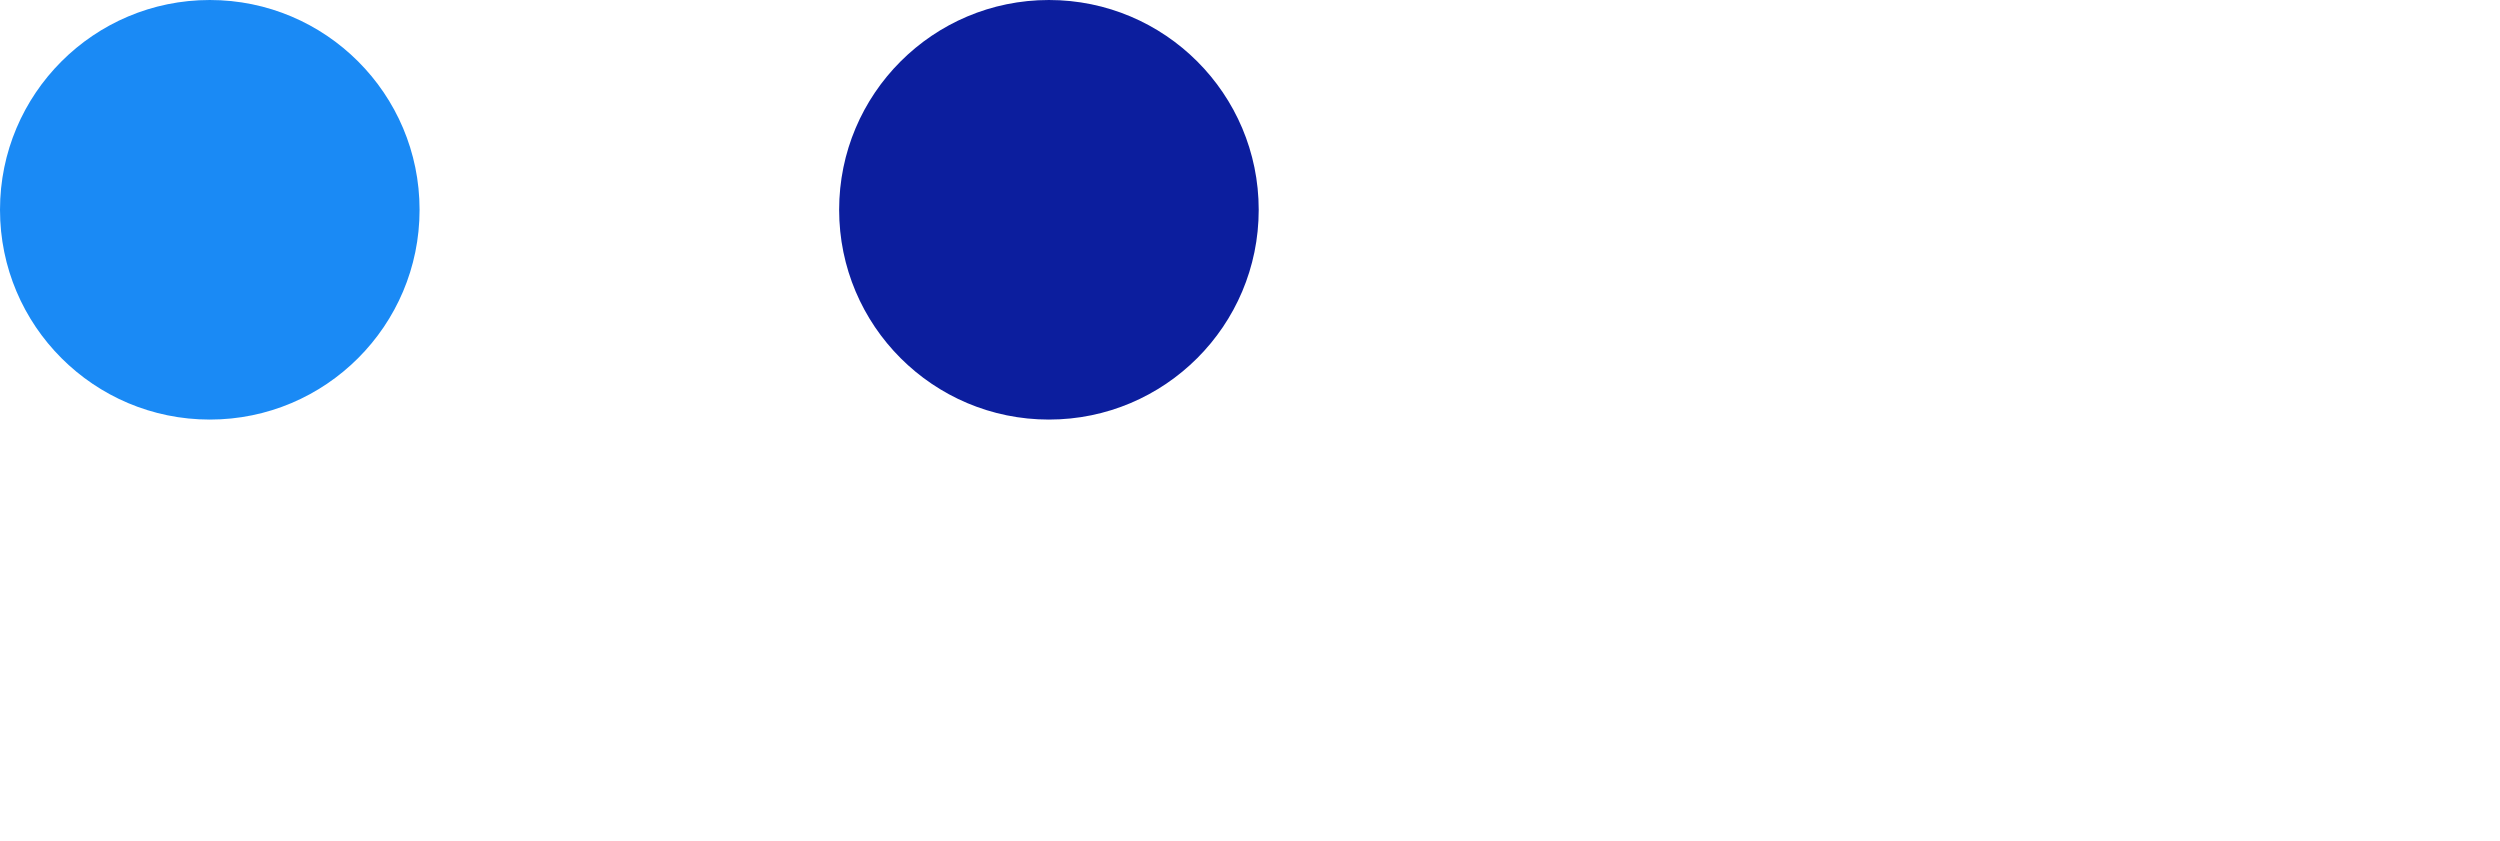 <svg viewBox="-1 -1 11.917 4.01" xmlns="http://www.w3.org/2000/svg">
  <circle r="1" cx="0" cy="0" fill="#1A8AF5" data-avg-speed="4.9999986" data-speed="5, 5, 4.9999995, 5.0000005, 5.0000005, 4.9999986, 4.9999986, 4.9999986, 4.9999986, 4.9999986, 4.9999986, 4.9999986, 5.000002, 5.000002, 5.000002, 5.000002, 5.000002, 5.000002, 5.000002, 5.000002, 5.000002, 5.000002, 5.000002, 4.9999948, 4.9999948, 4.9999948, 4.9999948, 4.9999948, 4.9999948, 4.9999948, 4.9999948, 4.9999948, 4.9999948, 4.9999948, 4.9999948, 4.9999948, 4.9999948, 4.9999948, 4.9999948, 4.9999948, 4.9999948, 4.9999948, 4.9999948, 4.9999948, 4.9999948, 4.9999948, 4.9999948, 4.9999948, 4.9999948, 5.000009, 5.000009, 5.000009, 5.000009, 5.000009, 5.000009, 5.000009, 5.000009, 5.000009, 5.000009, 5.000009, 5.000009, 5.000009, 5.000009, 5.000009, 5.000009, 5.000009, 5.000009, 5.000009, 5.000009, 5.000009, 5.000009, 5.000009, 5.000009, 5.000009, 5.000009, 5.000009, 5.000009, 5.000009, 5.000009, 5.000009, 5.000009, 5.000009, 5.000009, 5.000009, 5.000009, 5.000009, 5.000009, 5.000009, 5.000009, 5.000009, 5.000009, 5.000009, 5.000009, 5.000009, 5.000009, 5.000009, 4.9999804, 4.9999804, 4.9999804, 4.9999804, 4.9999804, 4.9999804, 4.9999804, 4.9999804, 4.9999804, 4.9999804, 4.9999804, 4.9999804, 4.9999804, 4.9999804, 4.9999804, 4.9999804, 4.9999804, 4.9999804, 4.9999804, 4.9999804, 4.9999804, 4.9999804, 4.9999804">
    <animate attributeName="cx" dur="2s" repeatCount="indefinite" calcMode="discrete" values="0.083;0.167;0.25;0.333;0.417;0.5;0.583;0.667;0.75;0.833;0.917;1;1.083;1.167;1.25;1.333;1.417;1.5;1.583;1.667;1.75;1.833;1.917;2;2.083;2.167;2.25;2.333;2.417;2.5;2.583;2.667;2.75;2.833;2.917;3;3.083;3.167;3.25;3.333;3.417;3.5;3.583;3.667;3.75;3.833;3.917;4;4.083;4.167;4.25;4.333;4.417;4.5;4.583;4.667;4.75;4.833;4.917;5;5.083;5.167;5.25;5.333;5.417;5.5;5.583;5.667;5.75;5.833;5.917;6;6.083;6.167;6.25;6.333;6.417;6.5;6.583;6.667;6.75;6.833;6.917;7;7.083;7.167;7.25;7.333;7.417;7.5;7.583;7.667;7.75;7.833;7.917;8;8.083;8.167;8.25;8.333;8.417;8.5;8.583;8.667;8.75;8.833;8.917;9;9.083;9.167;9.25;9.333;9.417;9.5;9.583;9.667;9.75;9.833;9.917;9.917" />
    <animate attributeName="cy" dur="2s" repeatCount="indefinite" calcMode="discrete" values="0;0;0;0;0;0;0;0;0;0;0;0;0;0;0;0;0;0;0;0;0;0;0;0;0;0;0;0;0;0;0;0;0;0;0;0;0;0;0;0;0;0;0;0;0;0;0;0;0;0;0;0;0;0;0;0;0;0;0;0;0;0;0;0;0;0;0;0;0;0;0;0;0;0;0;0;0;0;0;0;0;0;0;0;0;0;0;0;0;0;0;0;0;0;0;0;0;0;0;0;0;0;0;0;0;0;0;0;0;0;0;0;0;0;0;0;0;0;0;0" />
  </circle>
  <circle r="1" cx="4" cy="0" fill="#0C1E9E" data-avg-speed="3.9338942" data-speed="1, 2.6986232, 3.8906825, 4.4991693, 4.804818, 4.9572783, 5.032582, 5.06882, 5.085093, 5.0908647, 5.0908966, 5.087435, 5.0815525, 5.0737357, 5.0641084, 5.052657, 5.0393353, 5.023959, 5.006311, 4.986272, 4.963525, 4.937897, 4.9091144, 4.8768783, 4.840888, 4.8009105, 4.7566094, 4.707606, 4.6536345, 4.5943418, 4.529378, 4.4584327, 4.3811574, 4.297248, 4.2064285, 4.108394, 4.002919, 3.8897796, 3.7688348, 3.639961, 3.5031137, 3.358295, 3.2055662, 3.045109, 2.8771286, 2.701952, 2.5199306, 2.3315496, 2.1373236, 1.9378499, 1.7338169, 1.525916, 1.3149014, 1.1015991, 1.1119999">
    <animate attributeName="cx" dur="2s" repeatCount="indefinite" calcMode="discrete" values="4;4;4;4;4;4;4;4;4;4;4;4;4;4;4;4;4;4;4;4;4;4;4;4;4;4.042;4.104;4.177;4.254;4.334;4.415;4.497;4.578;4.659;4.74;4.821;4.901;4.98;5.059;5.137;5.214;5.291;5.367;5.441;5.515;5.587;5.658;5.728;5.796;5.863;5.927;5.99;6.051;6.11;6.167;6.221;6.273;6.322;6.368;6.412;6.452;6.49;6.524;6.556;6.585;6.61;6.633;6.652;6.669;6.683;6.694;6.704;6.711;6.716;6.719;6.721;6.722;6.723;6.723;6.723;6.723;6.723;6.723;6.723;6.723;6.723;6.723;6.723;6.723;6.723;6.723;6.723;6.723;6.723;6.723;6.723;6.723;6.723;6.723;6.723;6.723;6.723;6.723;6.723;6.723;6.723;6.723;6.723;6.723;6.723;6.723;6.723;6.723;6.723;6.723;6.723;6.723;6.723;6.723;6.723" />
    <animate attributeName="cy" dur="2s" repeatCount="indefinite" calcMode="discrete" values="0;0;0;0;0;0;0;0;0;0;0;0;0;0;0;0;0;0;0;0;0;0;0;0;0.017;0.034;0.051;0.07;0.09;0.11;0.132;0.154;0.178;0.203;0.228;0.255;0.283;0.312;0.342;0.373;0.406;0.44;0.475;0.512;0.55;0.589;0.63;0.671;0.715;0.759;0.805;0.852;0.899;0.949;0.999;1.049;1.101;1.153;1.206;1.259;1.311;1.364;1.417;1.468;1.519;1.569;1.618;1.664;1.709;1.752;1.793;1.83;1.865;1.897;1.926;1.951;1.973;1.991;1.991;2.01;2.01;2.01;2.01;2.01;2.01;2.01;2.01;2.01;2.01;2.01;2.01;2.01;2.01;2.01;2.01;2.01;2.01;2.01;2.01;2.01;2.01;2.01;2.01;2.01;2.01;2.01;2.01;2.01;2.01;2.01;2.01;2.01;2.01;2.01;2.01;2.01;2.01;2.01;2.01;2.01" />
  </circle>
</svg>
